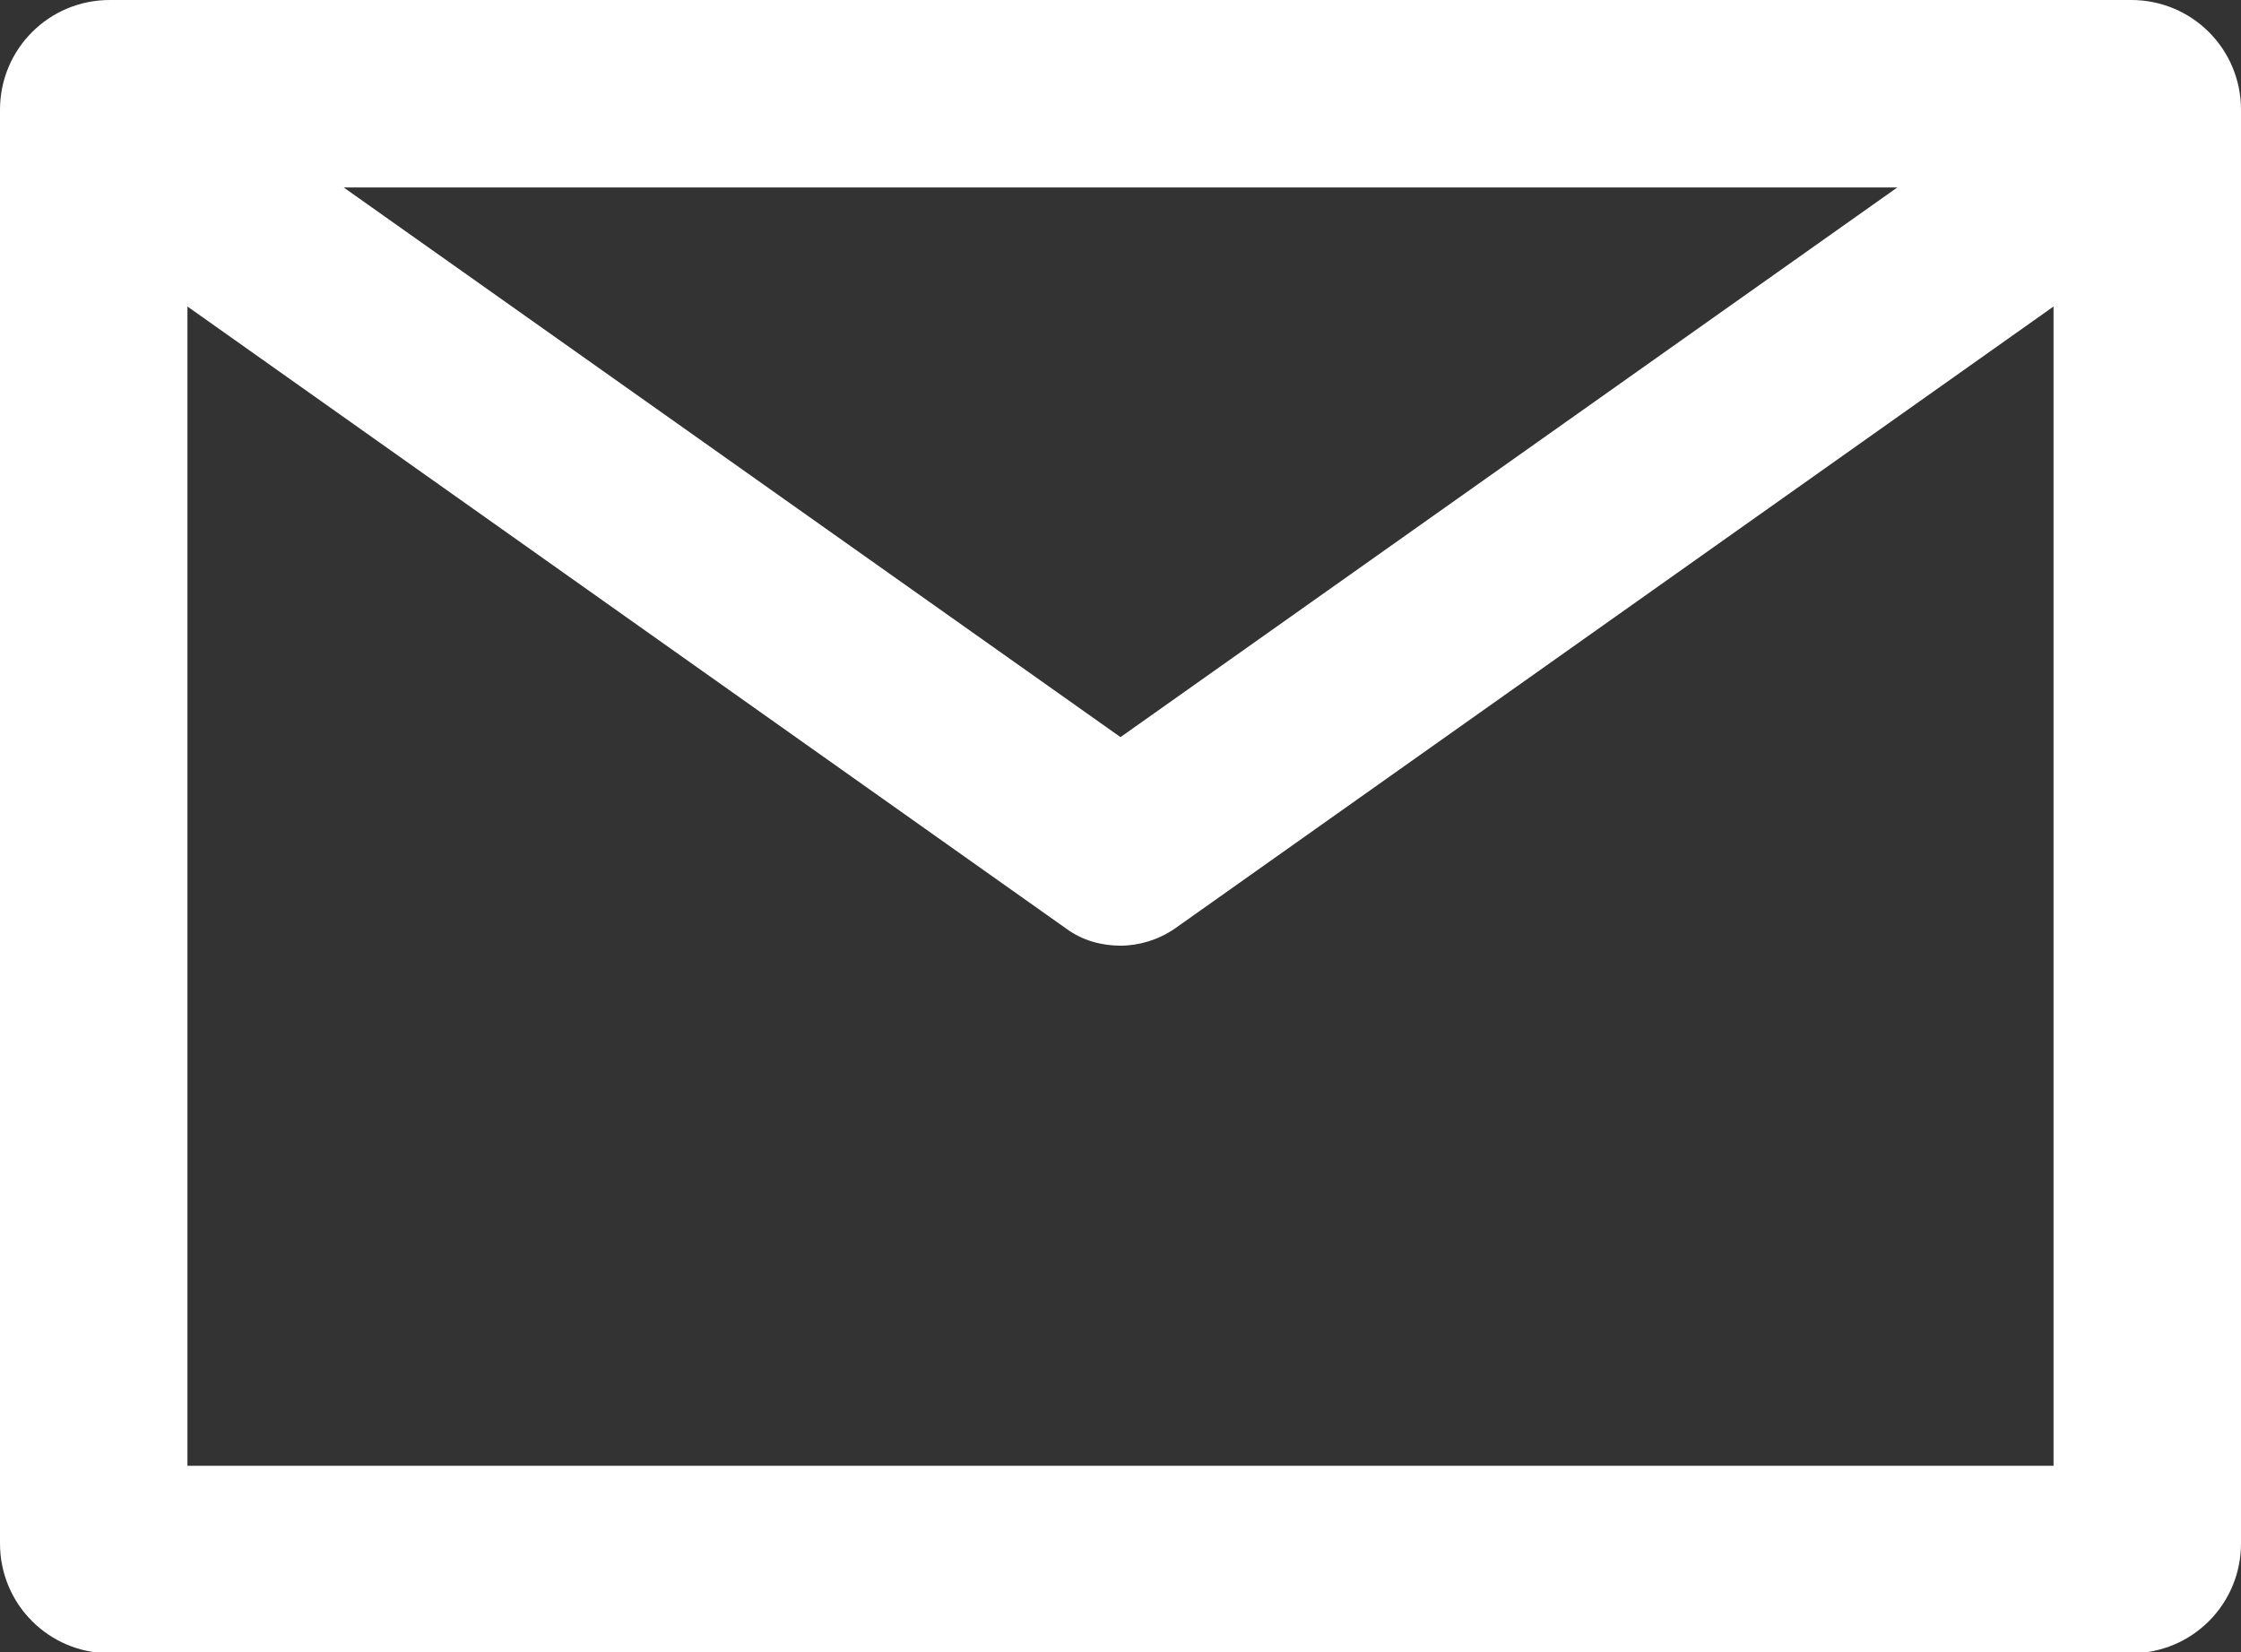 <?xml version="1.0" encoding="UTF-8"?>
<svg id="Layer_2" data-name="Layer 2" xmlns="http://www.w3.org/2000/svg" viewBox="0 0 26.54 19.57">
  <rect x="0" y="0" width="26.54" height="19.57" fill="#333333" stroke="none"/>
  <defs>
    <style>
      .cls-1 {
        fill: #fff;
        stroke-width: 0px;
      }
    </style>
  </defs>
  <g id="Layer_1-2" data-name="Layer 1">
    <path class="cls-1" d="m25.24,0H1.3C.58,0,0,.58,0,1.3v16.98c0,.72.58,1.3,1.3,1.3h23.94c.72,0,1.3-.58,1.3-1.3V1.3c0-.72-.58-1.3-1.3-1.3Zm-2.77,2.22l-9.2,6.51L4.07,2.22h18.4ZM2.22,17.36V3.63l10.41,7.37c.19.14.42.2.64.2s.45-.07.64-.2l10.41-7.37v13.73H2.22Z"/>
  </g>
</svg>